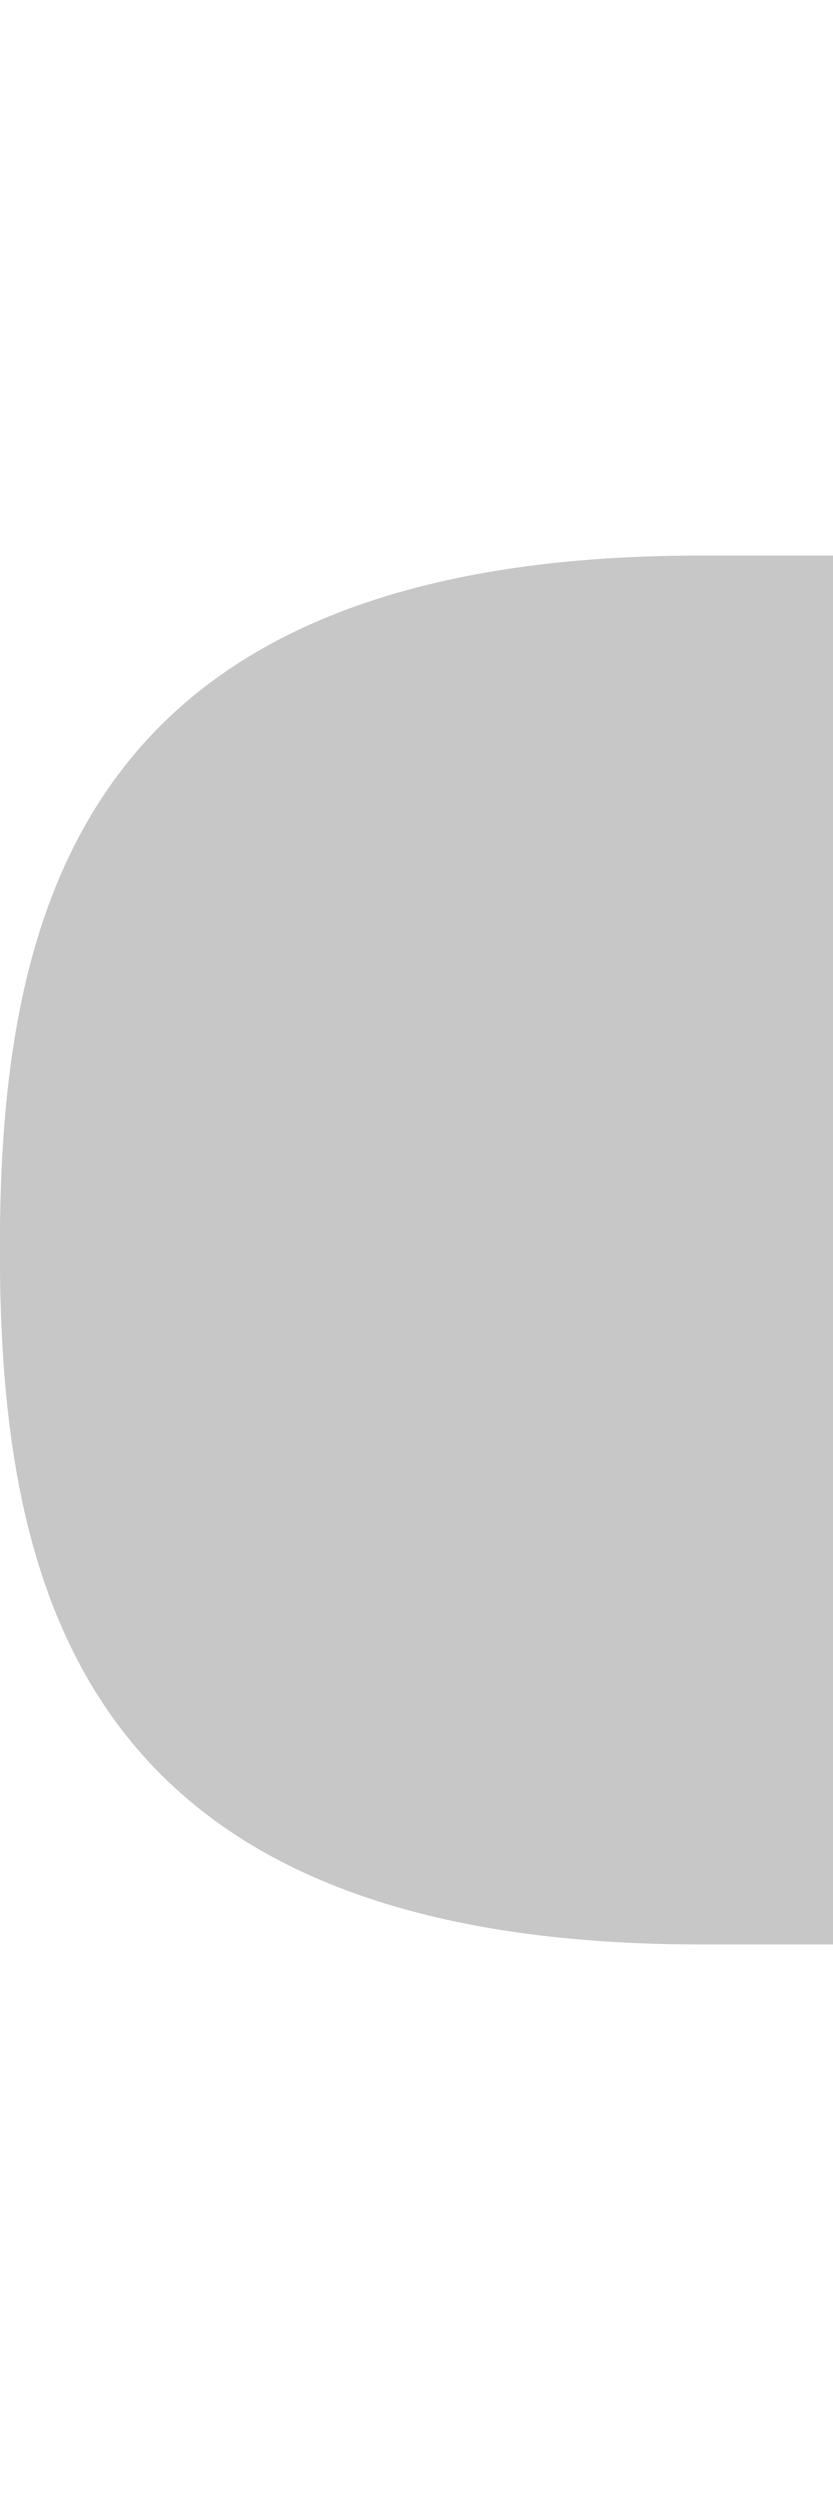 <?xml version="1.0" encoding="UTF-8"?>
<svg xmlns="http://www.w3.org/2000/svg" xmlns:xlink="http://www.w3.org/1999/xlink" baseProfile="tiny" contentScriptType="text/ecmascript" contentStyleType="text/css" height="18px" preserveAspectRatio="xMidYMid meet" version="1.1" viewBox="0 0 6 18" width="6px" x="0px" y="0px" zoomAndPan="magnify">
<defs>
<linearGradient gradientUnits="userSpaceOnUse" x1="3.001" x2="3.001" xlink:actuate="onLoad" xlink:show="other" xlink:type="simple" y1="14" y2="4">
<stop offset="0" stop-color="#ffffff"/>
<stop offset="1" stop-color="#ffffff" stop-opacity="0"/>
</linearGradient>
<defs>
<linearGradient gradientUnits="userSpaceOnUse" x1="3.001" x2="3.001" xlink:actuate="onLoad" xlink:show="other" xlink:type="simple" y1="14" y2="4">
<stop offset="0" stop-color="#ffffff"/>
<stop offset="1" stop-color="#ffffff" stop-opacity="0"/>
</linearGradient>
</defs>
<linearGradient gradientTransform="translate(6.254,0)" gradientUnits="userSpaceOnUse" x1="3.001" x2="3.001" xlink:actuate="onLoad" xlink:show="other" xlink:type="simple" y1="14" y2="4">
<stop offset="0" stop-color="#ffffff"/>
<stop offset="1" stop-color="#ffffff" stop-opacity="0"/>
</linearGradient>
</defs>
<path d="M 5.044 4.0 C 0.6 4.0 -0.001 6.527 -0.001 8.994 C -0.001 11.471 0.6 14.0 5.044 14.0 L 6.001 14.0 C 6.001 10.711 6.001 7.289 6.001 4.0 L 5.044 4.0 z " fill="#c7c7c7" fill-opacity="1"/>
<rect fill="none" height="18" width="6"/>
</svg>
